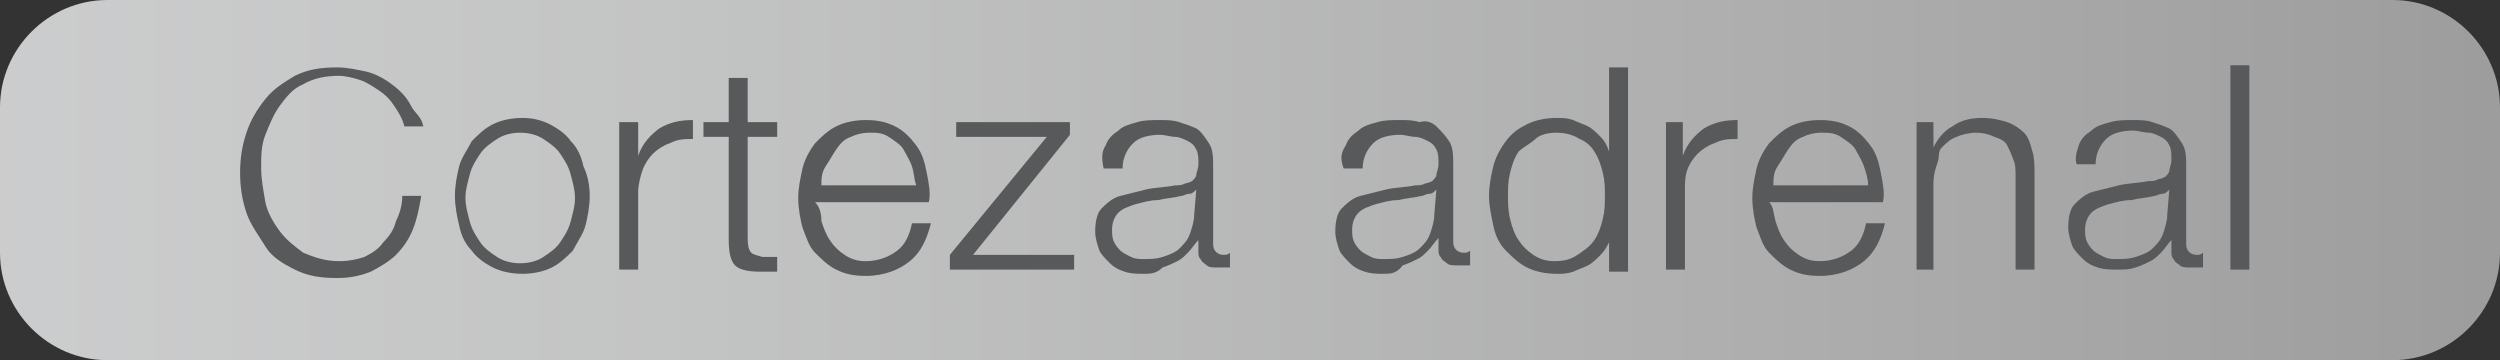 <!-- Generator: Adobe Illustrator 20.1.0, SVG Export Plug-In  -->
<svg version="1.1"
	 xmlns="http://www.w3.org/2000/svg" xmlns:xlink="http://www.w3.org/1999/xlink" xmlns:a="http://ns.adobe.com/AdobeSVGViewerExtensions/3.0/"
	 x="0px" y="0px" width="118.7px" height="17.1px" viewBox="0 0 118.7 17.1"
	 style="overflow:scroll;enable-background:new 0 0 118.7 17.1;" xml:space="preserve">
<rect x="0" y="0" width="118.7" height="17.1" fill="#333333" stroke="none"/>
<style type="text/css">
	.st0{opacity:0.77;fill:url(#XMLID_2_);}
	.st1{fill:#58595B;}
	.st2{opacity:0.77;fill:url(#XMLID_3_);}
</style>
<defs>
</defs>
<linearGradient id="XMLID_2_" gradientUnits="userSpaceOnUse" x1="0" y1="8.555" x2="118.66" y2="8.555">
	<stop  offset="0" style="stop-color:#F9FAFB"/>
	<stop  offset="0.261" style="stop-color:#EEEFEF"/>
	<stop  offset="0.725" style="stop-color:#D1D1D1"/>
	<stop  offset="0.998" style="stop-color:#BDBCBC"/>
</linearGradient>
<path id="XMLID_1_" class="st0" d="M113.6,17.1H5.1C2.3,17.1,0,14.8,0,12V5.1C0,2.3,2.3,0,5.1,0h108.5c2.8,0,5.1,2.3,5.1,5.1V12
	C118.7,14.8,116.4,17.1,113.6,17.1z"/>
<g>
	<path class="st1" d="M18.7,5c-0.2-0.3-0.4-0.5-0.7-0.7s-0.6-0.4-0.9-0.5c-0.3-0.1-0.7-0.2-1-0.2c-0.6,0-1.2,0.1-1.7,0.4
		c-0.5,0.2-0.8,0.6-1.1,1c-0.3,0.4-0.5,0.9-0.7,1.4s-0.2,1-0.2,1.6c0,0.5,0.1,1,0.2,1.6c0.1,0.5,0.4,1,0.7,1.4
		c0.3,0.4,0.7,0.7,1.1,1c0.5,0.2,1,0.4,1.7,0.4c0.5,0,0.9-0.1,1.2-0.2c0.4-0.2,0.7-0.4,0.9-0.7c0.3-0.3,0.5-0.6,0.6-1
		c0.2-0.4,0.3-0.8,0.3-1.2h0.9c-0.1,0.6-0.2,1.1-0.4,1.6s-0.5,0.9-0.8,1.2c-0.3,0.3-0.8,0.6-1.2,0.8c-0.5,0.2-1,0.3-1.6,0.3
		c-0.8,0-1.4-0.1-2-0.4c-0.6-0.3-1.1-0.6-1.4-1.1s-0.7-1-0.9-1.6c-0.2-0.6-0.3-1.2-0.3-1.9s0.1-1.3,0.3-1.9s0.5-1.1,0.9-1.6
		c0.4-0.5,0.9-0.8,1.4-1.1c0.6-0.3,1.2-0.4,2-0.4c0.5,0,0.9,0.1,1.4,0.2c0.4,0.1,0.8,0.3,1.2,0.6c0.4,0.3,0.7,0.6,0.9,1
		S20,5.5,20.1,6h-0.9C19.1,5.6,18.9,5.3,18.7,5z"/>
	<path class="st1" d="M26.1,5.9c0.4,0.2,0.8,0.5,1,0.8c0.3,0.3,0.5,0.7,0.6,1.2C27.9,8.3,28,8.8,28,9.3s-0.1,1-0.2,1.4
		c-0.1,0.4-0.4,0.8-0.6,1.2c-0.3,0.3-0.6,0.6-1,0.8c-0.4,0.2-0.9,0.3-1.4,0.3s-1-0.1-1.4-0.3c-0.4-0.2-0.8-0.5-1-0.8
		c-0.3-0.3-0.5-0.7-0.6-1.2c-0.1-0.4-0.2-0.9-0.2-1.4s0.1-1,0.2-1.4c0.1-0.4,0.4-0.8,0.6-1.2c0.3-0.3,0.6-0.6,1-0.8
		c0.4-0.2,0.9-0.3,1.4-0.3S25.7,5.7,26.1,5.9z M23.6,6.6c-0.3,0.2-0.6,0.4-0.8,0.7c-0.2,0.3-0.4,0.6-0.5,1c-0.1,0.4-0.2,0.7-0.2,1.1
		c0,0.4,0.1,0.7,0.2,1.1s0.3,0.7,0.5,1s0.5,0.5,0.8,0.7c0.3,0.2,0.7,0.3,1.1,0.3s0.8-0.1,1.1-0.3c0.3-0.2,0.6-0.4,0.8-0.7
		s0.4-0.6,0.5-1s0.2-0.7,0.2-1.1c0-0.4-0.1-0.7-0.2-1.1c-0.1-0.4-0.3-0.7-0.5-1c-0.2-0.3-0.5-0.5-0.8-0.7c-0.3-0.2-0.7-0.3-1.1-0.3
		S23.9,6.4,23.6,6.6z"/>
	<path class="st1" d="M30.3,5.8v1.6h0c0.2-0.6,0.6-1,1-1.3c0.5-0.3,1-0.4,1.6-0.4v0.9c-0.4,0-0.7,0-1.1,0.2
		c-0.3,0.1-0.6,0.3-0.8,0.5c-0.2,0.2-0.4,0.5-0.5,0.8s-0.2,0.7-0.2,1v3.7h-0.9v-7H30.3z"/>
	<path class="st1" d="M36.9,5.8v0.7h-1.4v4.7c0,0.3,0,0.5,0.1,0.7c0.1,0.2,0.3,0.2,0.6,0.3c0.2,0,0.5,0,0.7,0v0.7
		c-0.1,0-0.3,0-0.4,0c-0.1,0-0.3,0-0.4,0c-0.6,0-1-0.1-1.2-0.3c-0.2-0.2-0.3-0.6-0.3-1.2V6.5h-1.2V5.8h1.2V3.7h0.9v2.1H36.9z"/>
	<path class="st1" d="M39,10.5c0.1,0.3,0.2,0.6,0.4,0.9c0.2,0.3,0.4,0.5,0.7,0.7c0.3,0.2,0.6,0.3,1,0.3c0.6,0,1.1-0.2,1.5-0.5
		c0.4-0.3,0.6-0.8,0.7-1.3h0.9c-0.2,0.8-0.5,1.4-1,1.8c-0.5,0.4-1.2,0.7-2.1,0.7c-0.6,0-1-0.1-1.4-0.3c-0.4-0.2-0.7-0.5-1-0.8
		c-0.3-0.3-0.4-0.7-0.6-1.2c-0.1-0.4-0.2-0.9-0.2-1.4c0-0.5,0.1-0.9,0.2-1.4c0.1-0.4,0.3-0.8,0.6-1.2c0.3-0.3,0.6-0.6,1-0.8
		c0.4-0.2,0.9-0.3,1.4-0.3c0.6,0,1,0.1,1.4,0.3c0.4,0.2,0.7,0.5,1,0.9s0.4,0.8,0.5,1.3c0.1,0.5,0.2,1,0.1,1.4h-5.4
		C38.9,9.8,39,10.1,39,10.5z M43.3,7.9c-0.1-0.3-0.3-0.6-0.4-0.8s-0.4-0.4-0.7-0.6s-0.6-0.2-0.9-0.2c-0.4,0-0.7,0.1-0.9,0.2
		c-0.3,0.1-0.5,0.3-0.7,0.6s-0.3,0.5-0.5,0.8s-0.2,0.6-0.2,0.9h4.5C43.4,8.5,43.4,8.2,43.3,7.9z"/>
	<path class="st1" d="M51,12.1v0.7h-5.9v-0.7l4.6-5.6h-4.3V5.8h5.4v0.6l-4.6,5.7H51z"/>
	<path class="st1" d="M52.5,6.9c0.1-0.3,0.3-0.5,0.6-0.7c0.2-0.2,0.5-0.3,0.9-0.4c0.3-0.1,0.7-0.1,1.1-0.1c0.3,0,0.6,0,0.9,0.1
		c0.3,0.1,0.6,0.2,0.8,0.3s0.4,0.4,0.6,0.7c0.2,0.3,0.2,0.7,0.2,1.1v3.7c0,0.3,0.2,0.5,0.5,0.5c0.1,0,0.2,0,0.3-0.1v0.7
		c-0.1,0-0.2,0-0.3,0s-0.2,0-0.3,0c-0.2,0-0.4,0-0.5-0.1c-0.1-0.1-0.2-0.1-0.3-0.3c-0.1-0.1-0.1-0.2-0.1-0.4c0-0.1,0-0.3,0-0.5h0
		c-0.2,0.2-0.3,0.4-0.5,0.6c-0.2,0.2-0.3,0.3-0.5,0.4s-0.4,0.2-0.7,0.3C54.9,13,54.6,13,54.3,13c-0.3,0-0.6,0-0.9-0.1
		c-0.3-0.1-0.5-0.2-0.7-0.4c-0.2-0.2-0.4-0.4-0.5-0.6c-0.1-0.3-0.2-0.6-0.2-0.9c0-0.5,0.1-0.9,0.3-1.1s0.5-0.5,0.9-0.6
		c0.4-0.1,0.8-0.2,1.2-0.3c0.4-0.1,0.9-0.1,1.4-0.2c0.2,0,0.3,0,0.5-0.1c0.1,0,0.3-0.1,0.3-0.1c0.1-0.1,0.2-0.2,0.2-0.3
		c0-0.1,0.1-0.3,0.1-0.5c0-0.3,0-0.5-0.1-0.7c-0.1-0.2-0.2-0.3-0.4-0.4c-0.2-0.1-0.4-0.2-0.6-0.2c-0.2,0-0.5-0.1-0.7-0.1
		c-0.5,0-1,0.1-1.3,0.4c-0.3,0.3-0.5,0.7-0.5,1.2h-0.9C52.3,7.5,52.3,7.2,52.5,6.9z M56.8,9c-0.1,0.1-0.2,0.2-0.3,0.2
		c-0.2,0-0.3,0.1-0.4,0.1c-0.4,0.1-0.7,0.1-1.1,0.2c-0.4,0-0.7,0.1-1.1,0.2c-0.3,0.1-0.6,0.2-0.8,0.4c-0.2,0.2-0.3,0.5-0.3,0.8
		c0,0.2,0,0.4,0.1,0.6c0.1,0.2,0.2,0.3,0.3,0.4c0.1,0.1,0.3,0.2,0.5,0.3s0.4,0.1,0.6,0.1c0.3,0,0.6,0,0.9-0.1
		c0.3-0.1,0.6-0.2,0.8-0.4c0.2-0.2,0.4-0.4,0.5-0.7c0.1-0.3,0.2-0.6,0.2-0.9L56.8,9L56.8,9z"/>
	<path class="st1" d="M63.9,6.9c0.1-0.3,0.3-0.5,0.6-0.7c0.2-0.2,0.5-0.3,0.9-0.4c0.3-0.1,0.7-0.1,1.1-0.1c0.3,0,0.6,0,0.9,0.1
		C67.7,5.7,68,5.8,68.2,6s0.4,0.4,0.6,0.7C69,7,69,7.4,69,7.8v3.7c0,0.3,0.2,0.5,0.5,0.5c0.1,0,0.2,0,0.3-0.1v0.7
		c-0.1,0-0.2,0-0.3,0s-0.2,0-0.3,0c-0.2,0-0.4,0-0.5-0.1c-0.1-0.1-0.2-0.1-0.3-0.3c-0.1-0.1-0.1-0.2-0.1-0.4c0-0.1,0-0.3,0-0.5h0
		c-0.2,0.2-0.3,0.4-0.5,0.6c-0.2,0.2-0.3,0.3-0.5,0.4s-0.4,0.2-0.7,0.3C66.3,13,66,13,65.7,13c-0.3,0-0.6,0-0.9-0.1
		c-0.3-0.1-0.5-0.2-0.7-0.4c-0.2-0.2-0.4-0.4-0.5-0.6c-0.1-0.3-0.2-0.6-0.2-0.9c0-0.5,0.1-0.9,0.3-1.1s0.5-0.5,0.9-0.6
		c0.4-0.1,0.8-0.2,1.2-0.3c0.4-0.1,0.9-0.1,1.4-0.2c0.2,0,0.3,0,0.5-0.1c0.1,0,0.3-0.1,0.3-0.1c0.1-0.1,0.2-0.2,0.2-0.3
		c0-0.1,0.1-0.3,0.1-0.5c0-0.3,0-0.5-0.1-0.7c-0.1-0.2-0.2-0.3-0.4-0.4c-0.2-0.1-0.4-0.2-0.6-0.2c-0.2,0-0.5-0.1-0.7-0.1
		c-0.5,0-1,0.1-1.3,0.4c-0.3,0.3-0.5,0.7-0.5,1.2h-0.9C63.6,7.5,63.7,7.2,63.9,6.9z M68.2,9c-0.1,0.1-0.2,0.2-0.3,0.2
		c-0.2,0-0.3,0.1-0.4,0.1c-0.4,0.1-0.7,0.1-1.1,0.2c-0.4,0-0.7,0.1-1.1,0.2c-0.3,0.1-0.6,0.2-0.8,0.4c-0.2,0.2-0.3,0.5-0.3,0.8
		c0,0.2,0,0.4,0.1,0.6c0.1,0.2,0.2,0.3,0.3,0.4c0.1,0.1,0.3,0.2,0.5,0.3s0.4,0.1,0.6,0.1c0.3,0,0.6,0,0.9-0.1
		c0.3-0.1,0.6-0.2,0.8-0.4c0.2-0.2,0.4-0.4,0.5-0.7c0.1-0.3,0.2-0.6,0.2-0.9L68.2,9L68.2,9z"/>
	<path class="st1" d="M76.4,12.8v-1.3h0c-0.1,0.2-0.2,0.4-0.4,0.6c-0.2,0.2-0.4,0.4-0.6,0.5c-0.2,0.1-0.5,0.2-0.7,0.3
		c-0.3,0.1-0.5,0.1-0.8,0.1c-0.5,0-1-0.1-1.4-0.3c-0.4-0.2-0.7-0.5-1-0.8s-0.5-0.7-0.6-1.2s-0.2-0.9-0.2-1.4c0-0.5,0.1-1,0.2-1.4
		s0.3-0.8,0.6-1.2s0.6-0.6,1-0.8c0.4-0.2,0.9-0.3,1.4-0.3c0.3,0,0.5,0,0.8,0.1c0.2,0.1,0.5,0.2,0.7,0.3c0.2,0.1,0.4,0.3,0.6,0.5
		s0.3,0.4,0.4,0.7h0v-4h0.9v9.7H76.4z M71.7,10.4c0.1,0.4,0.2,0.7,0.4,1c0.2,0.3,0.4,0.5,0.7,0.7s0.6,0.3,1,0.3
		c0.5,0,0.8-0.1,1.1-0.3c0.3-0.2,0.6-0.4,0.8-0.7c0.2-0.3,0.3-0.6,0.4-1s0.1-0.7,0.1-1.1c0-0.4,0-0.7-0.1-1.1s-0.2-0.7-0.4-1
		C75.6,7,75.3,6.7,75,6.6c-0.3-0.2-0.7-0.3-1.1-0.3c-0.4,0-0.8,0.1-1,0.3S72.3,7,72.1,7.2c-0.2,0.3-0.3,0.6-0.4,1s-0.1,0.7-0.1,1.1
		C71.6,9.6,71.6,10,71.7,10.4z"/>
	<path class="st1" d="M79.9,5.8v1.6h0c0.2-0.6,0.6-1,1-1.3c0.5-0.3,1-0.4,1.6-0.4v0.9c-0.4,0-0.7,0-1.1,0.2
		c-0.3,0.1-0.6,0.3-0.8,0.5c-0.2,0.2-0.4,0.5-0.5,0.8S80,8.7,80,9.1v3.7h-0.9v-7H79.9z"/>
	<path class="st1" d="M84.3,10.5c0.1,0.3,0.2,0.6,0.4,0.9c0.2,0.3,0.4,0.5,0.7,0.7c0.3,0.2,0.6,0.3,1,0.3c0.6,0,1.1-0.2,1.5-0.5
		c0.4-0.3,0.6-0.8,0.7-1.3h0.9c-0.2,0.8-0.5,1.4-1,1.8c-0.5,0.4-1.2,0.7-2.1,0.7c-0.6,0-1-0.1-1.4-0.3c-0.4-0.2-0.7-0.5-1-0.8
		c-0.3-0.3-0.4-0.7-0.6-1.2c-0.1-0.4-0.2-0.9-0.2-1.4c0-0.5,0.1-0.9,0.2-1.4c0.1-0.4,0.3-0.8,0.6-1.2c0.3-0.3,0.6-0.6,1-0.8
		c0.4-0.2,0.9-0.3,1.4-0.3c0.6,0,1,0.1,1.4,0.3c0.4,0.2,0.7,0.5,1,0.9s0.4,0.8,0.5,1.3c0.1,0.5,0.2,1,0.1,1.4h-5.4
		C84.2,9.8,84.2,10.1,84.3,10.5z M88.5,7.9c-0.1-0.3-0.3-0.6-0.4-0.8s-0.4-0.4-0.7-0.6s-0.6-0.2-0.9-0.2c-0.4,0-0.7,0.1-0.9,0.2
		c-0.3,0.1-0.5,0.3-0.7,0.6s-0.3,0.5-0.5,0.8s-0.2,0.6-0.2,0.9h4.5C88.7,8.5,88.6,8.2,88.5,7.9z"/>
	<path class="st1" d="M91.8,5.8V7h0c0.2-0.4,0.5-0.8,0.9-1c0.4-0.3,0.9-0.4,1.4-0.4c0.5,0,0.9,0.1,1.2,0.2s0.6,0.3,0.8,0.5
		c0.2,0.2,0.3,0.5,0.4,0.9c0.1,0.3,0.1,0.7,0.1,1.1v4.5h-0.9V8.4c0-0.3,0-0.6-0.1-0.8c-0.1-0.3-0.2-0.5-0.3-0.7s-0.3-0.3-0.6-0.4
		c-0.2-0.1-0.5-0.2-0.9-0.2c-0.3,0-0.7,0.1-0.9,0.2c-0.3,0.1-0.5,0.3-0.7,0.5S92.1,7.4,92,7.7c-0.1,0.3-0.2,0.6-0.2,1v4.1H91v-7
		H91.8z"/>
	<path class="st1" d="M98.7,6.9c0.1-0.3,0.3-0.5,0.6-0.7c0.2-0.2,0.5-0.3,0.9-0.4c0.3-0.1,0.7-0.1,1.1-0.1c0.3,0,0.6,0,0.9,0.1
		c0.3,0.1,0.6,0.2,0.8,0.3s0.4,0.4,0.6,0.7c0.2,0.3,0.2,0.7,0.2,1.1v3.7c0,0.3,0.2,0.5,0.5,0.5c0.1,0,0.2,0,0.3-0.1v0.7
		c-0.1,0-0.2,0-0.3,0s-0.2,0-0.3,0c-0.2,0-0.4,0-0.5-0.1c-0.1-0.1-0.2-0.1-0.3-0.3c-0.1-0.1-0.1-0.2-0.1-0.4c0-0.1,0-0.3,0-0.5h0
		c-0.2,0.2-0.3,0.4-0.5,0.6c-0.2,0.2-0.3,0.3-0.5,0.4s-0.4,0.2-0.7,0.3c-0.3,0.1-0.5,0.1-0.9,0.1c-0.3,0-0.6,0-0.9-0.1
		c-0.3-0.1-0.5-0.2-0.7-0.4c-0.2-0.2-0.4-0.4-0.5-0.6c-0.1-0.3-0.2-0.6-0.2-0.9c0-0.5,0.1-0.9,0.3-1.1s0.5-0.5,0.9-0.6
		c0.4-0.1,0.8-0.2,1.2-0.3c0.4-0.1,0.9-0.1,1.4-0.2c0.2,0,0.3,0,0.5-0.1c0.1,0,0.3-0.1,0.3-0.1c0.1-0.1,0.2-0.2,0.2-0.3
		c0-0.1,0.1-0.3,0.1-0.5c0-0.3,0-0.5-0.1-0.7c-0.1-0.2-0.2-0.3-0.4-0.4c-0.2-0.1-0.4-0.2-0.6-0.2c-0.2,0-0.5-0.1-0.7-0.1
		c-0.5,0-1,0.1-1.3,0.4c-0.3,0.3-0.5,0.7-0.5,1.2h-0.9C98.5,7.5,98.6,7.2,98.7,6.9z M103,9c-0.1,0.1-0.2,0.2-0.3,0.2
		c-0.2,0-0.3,0.1-0.4,0.1c-0.4,0.1-0.7,0.1-1.1,0.2c-0.4,0-0.7,0.1-1.1,0.2c-0.3,0.1-0.6,0.2-0.8,0.4c-0.2,0.2-0.3,0.5-0.3,0.8
		c0,0.2,0,0.4,0.1,0.6c0.1,0.2,0.2,0.3,0.3,0.4c0.1,0.1,0.3,0.2,0.5,0.3s0.4,0.1,0.6,0.1c0.3,0,0.6,0,0.9-0.1
		c0.3-0.1,0.6-0.2,0.8-0.4c0.2-0.2,0.4-0.4,0.5-0.7c0.1-0.3,0.2-0.6,0.2-0.9L103,9L103,9z"/>
	<path class="st1" d="M106.8,3.1v9.7h-0.9V3.1H106.8z"/>
</g>
</svg>
